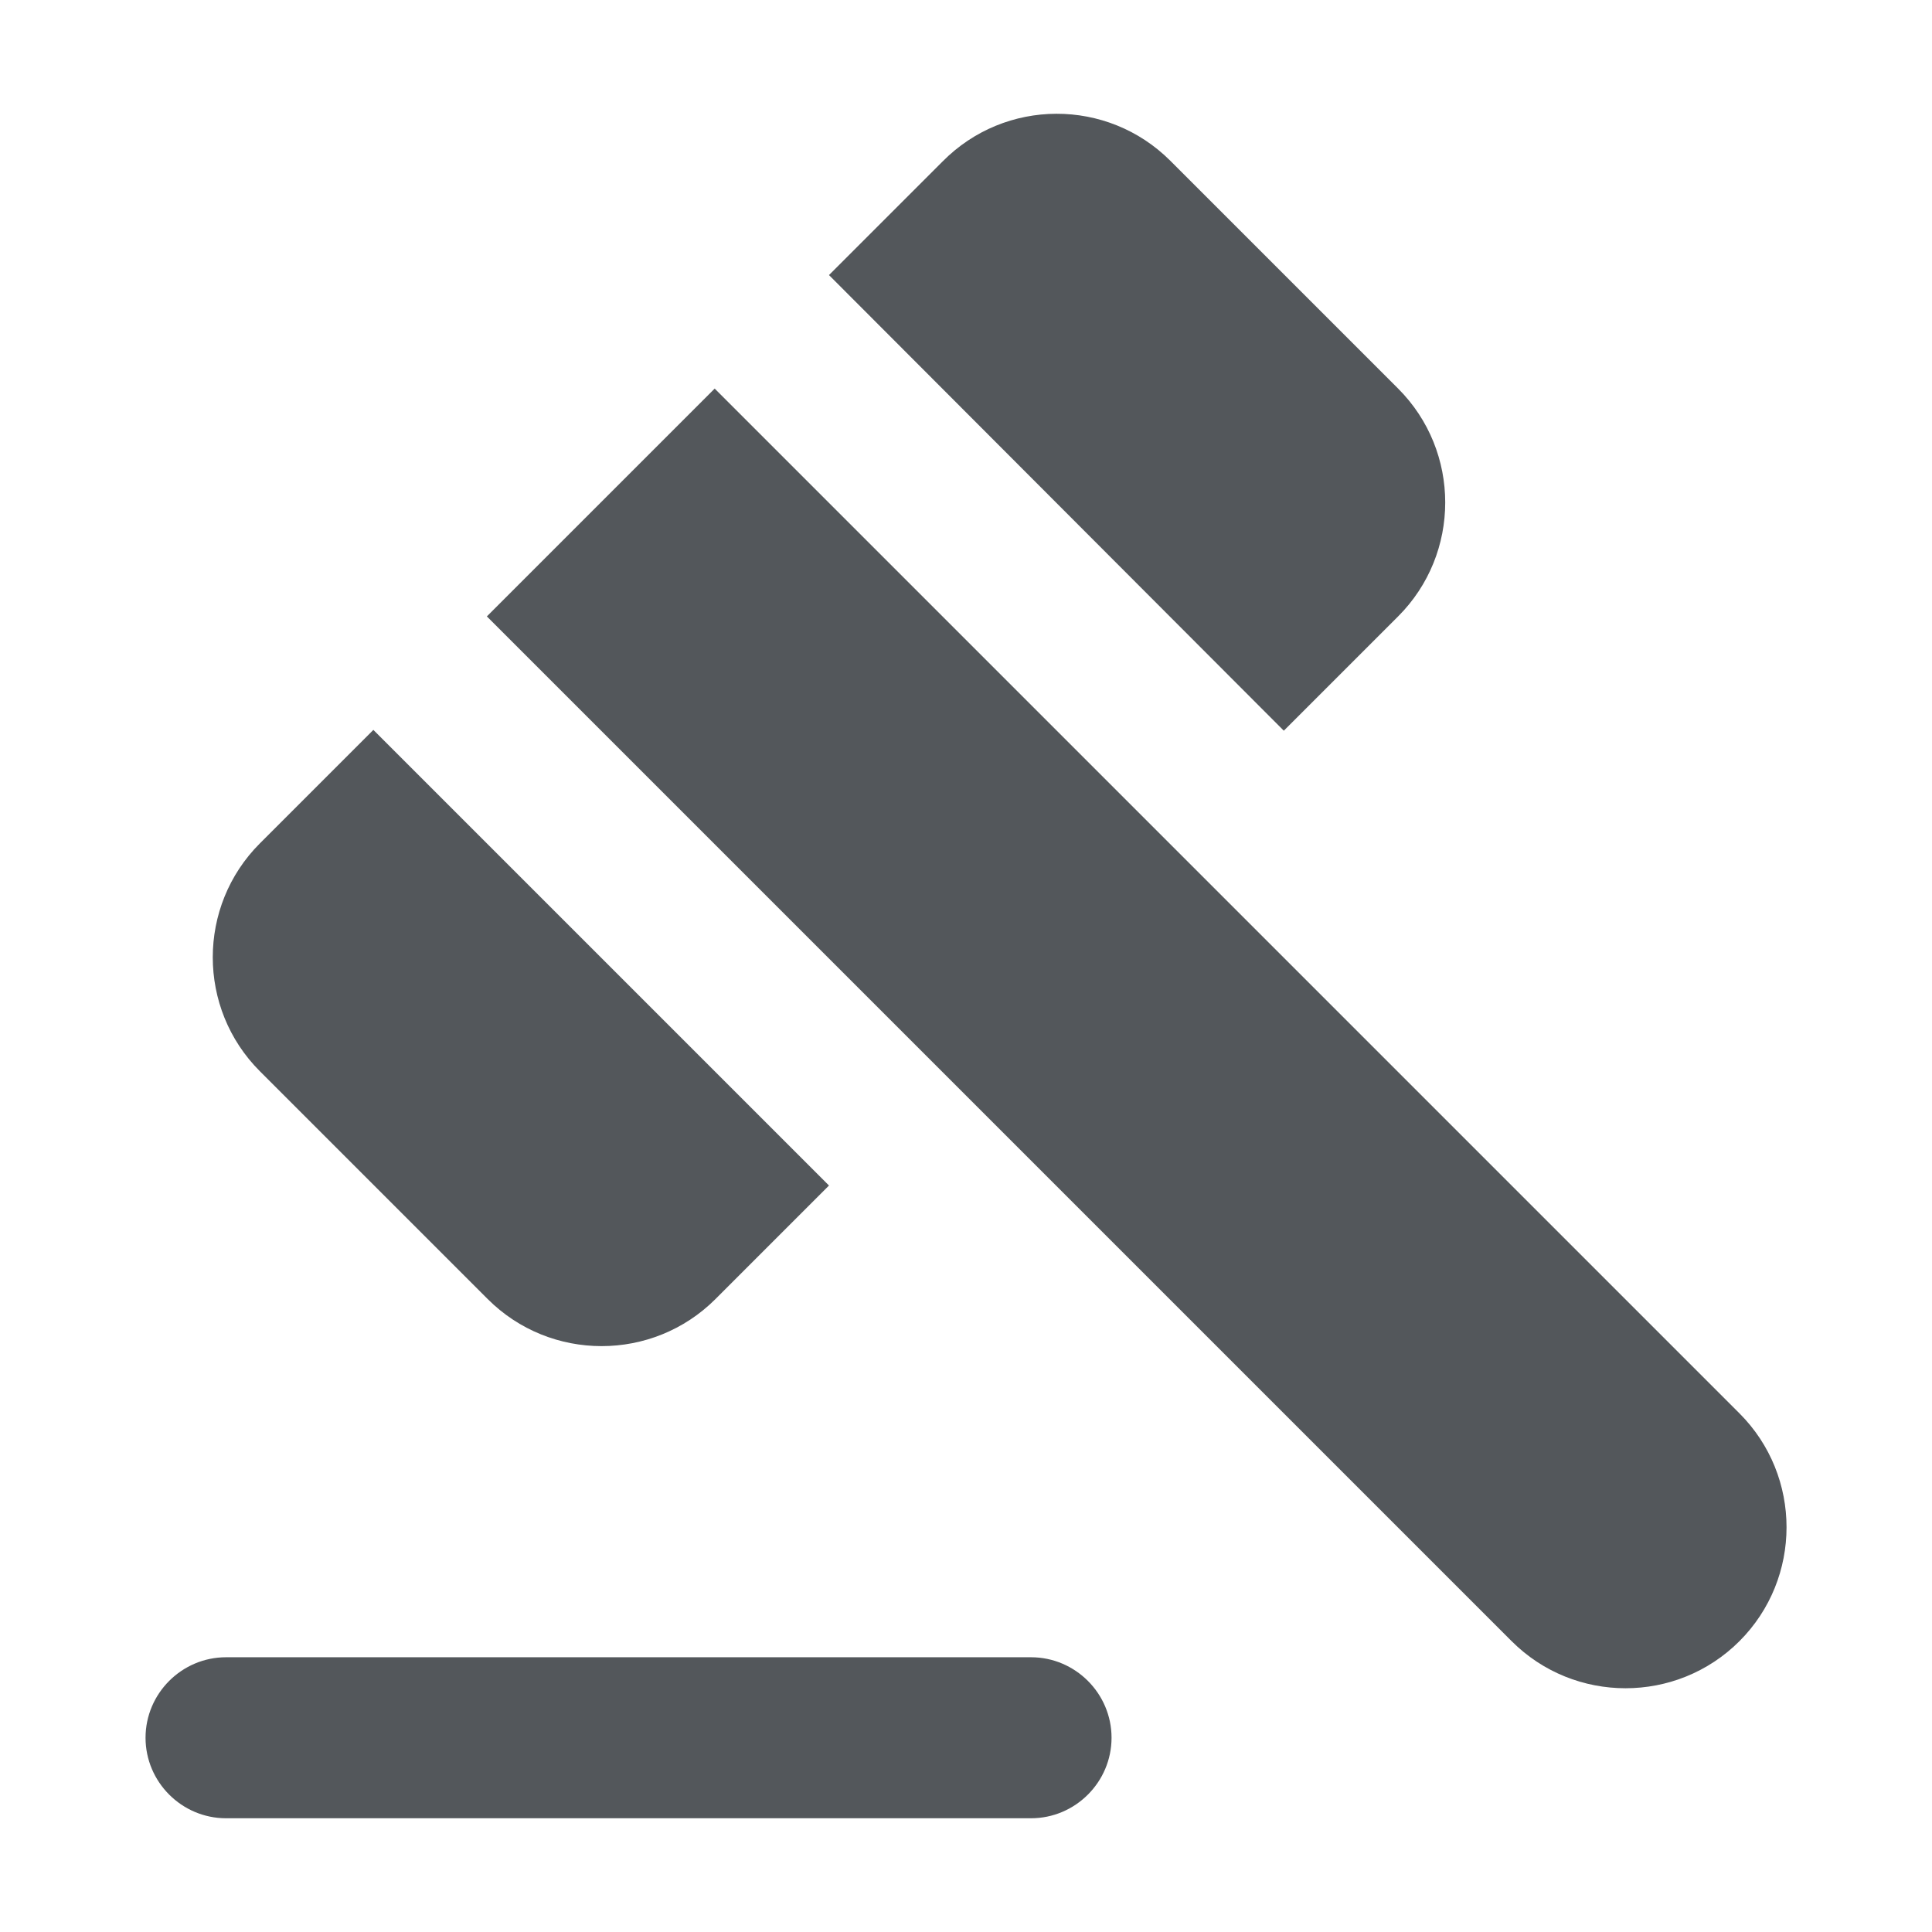 <svg fill="none" xmlns="http://www.w3.org/2000/svg" viewBox="0 0 24 24">
  <path fill-rule="evenodd" clip-rule="evenodd" d="m14.538 1.997 2.83 2.83c.78.78.78 2.05 0 2.83l-1.42 1.42-5.65-5.66 1.41-1.41c.78-.79 2.05-.79 2.83-.01Zm-5.66 2.83-2.83 2.83 12.73 12.73c.78.78 2.05.78 2.83 0 .78-.78.78-2.05 0-2.83L8.878 4.827Zm3.93 15.76h-10c-.55 0-1 .45-1 1s.45 1 1 1h10c.55 0 1-.45 1-1s-.45-1-1-1Zm-2.51-5.86-5.66-5.66-1.41 1.41c-.78.78-.78 2.05 0 2.83l2.83 2.83c.78.78 2.05.78 2.83 0l1.41-1.41Z" fill="#53575B"/>
</svg>